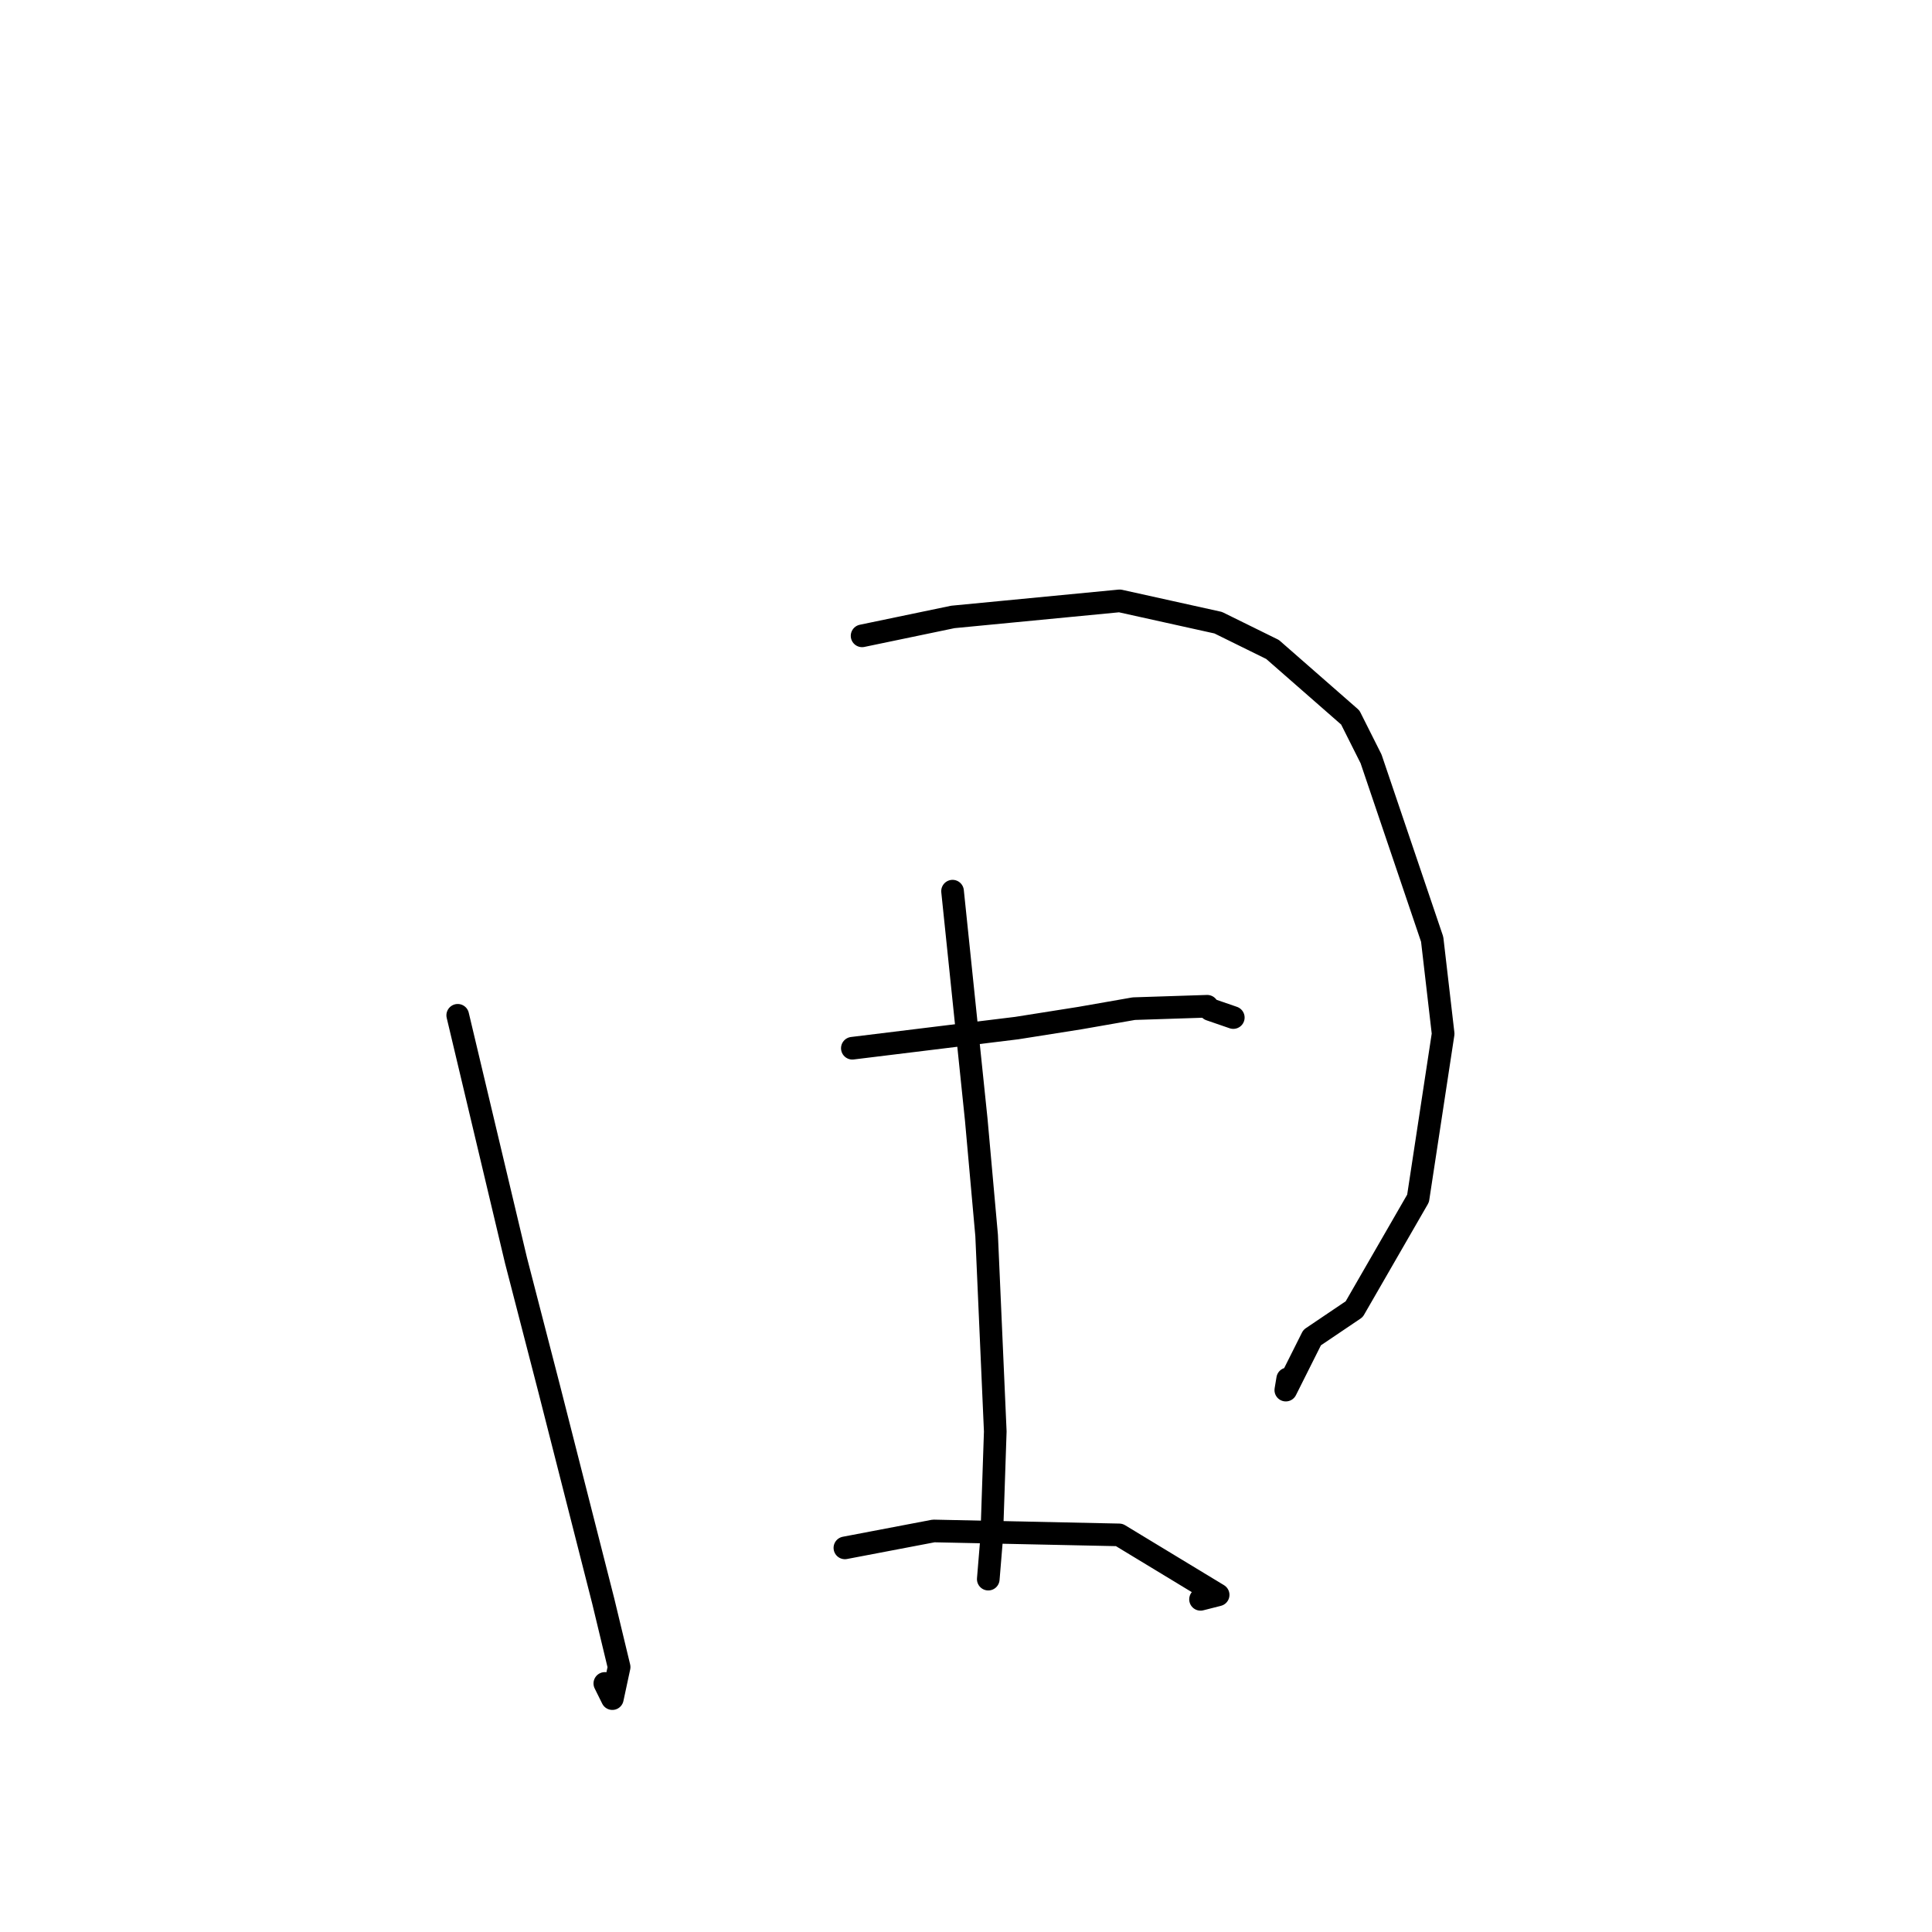 <?xml version="1.0" standalone="no"?>
    <svg width="256" height="256" xmlns="http://www.w3.org/2000/svg" version="1.1">
    <polyline stroke="black" stroke-width="3" stroke-linecap="round" fill="transparent" stroke-linejoin="round" points="60.651 134.533 68.371 167.01 72.793 184.113 79.94 212.18 82.037 220.891 81.139 225.075 80.143 223.065 " />
        <polyline stroke="black" stroke-width="3" stroke-linecap="round" fill="transparent" stroke-linejoin="round" points="114.231 84.252 126.261 81.747 148.364 79.618 161.419 82.51 168.621 86.058 178.918 95.071 181.672 100.555 189.77 124.459 191.223 136.981 187.9 158.798 179.438 173.476 173.864 177.238 170.376 184.196 170.624 182.708 " />
        <polyline stroke="black" stroke-width="3" stroke-linecap="round" fill="transparent" stroke-linejoin="round" points="126.218 118.084 129.359 148.37 130.734 163.709 131.878 189.678 131.404 203.762 130.986 208.826 130.951 209.243 " />
        <polyline stroke="black" stroke-width="3" stroke-linecap="round" fill="transparent" stroke-linejoin="round" points="112.941 138.896 134.723 136.226 143.124 134.897 150.238 133.652 159.964 133.335 160.339 133.771 162.99 134.683 163.418 134.831 " />
        <polyline stroke="black" stroke-width="3" stroke-linecap="round" fill="transparent" stroke-linejoin="round" points="111.953 205.102 123.713 202.86 148.301 203.381 161.41 211.327 159.077 211.92 " />
        </svg>